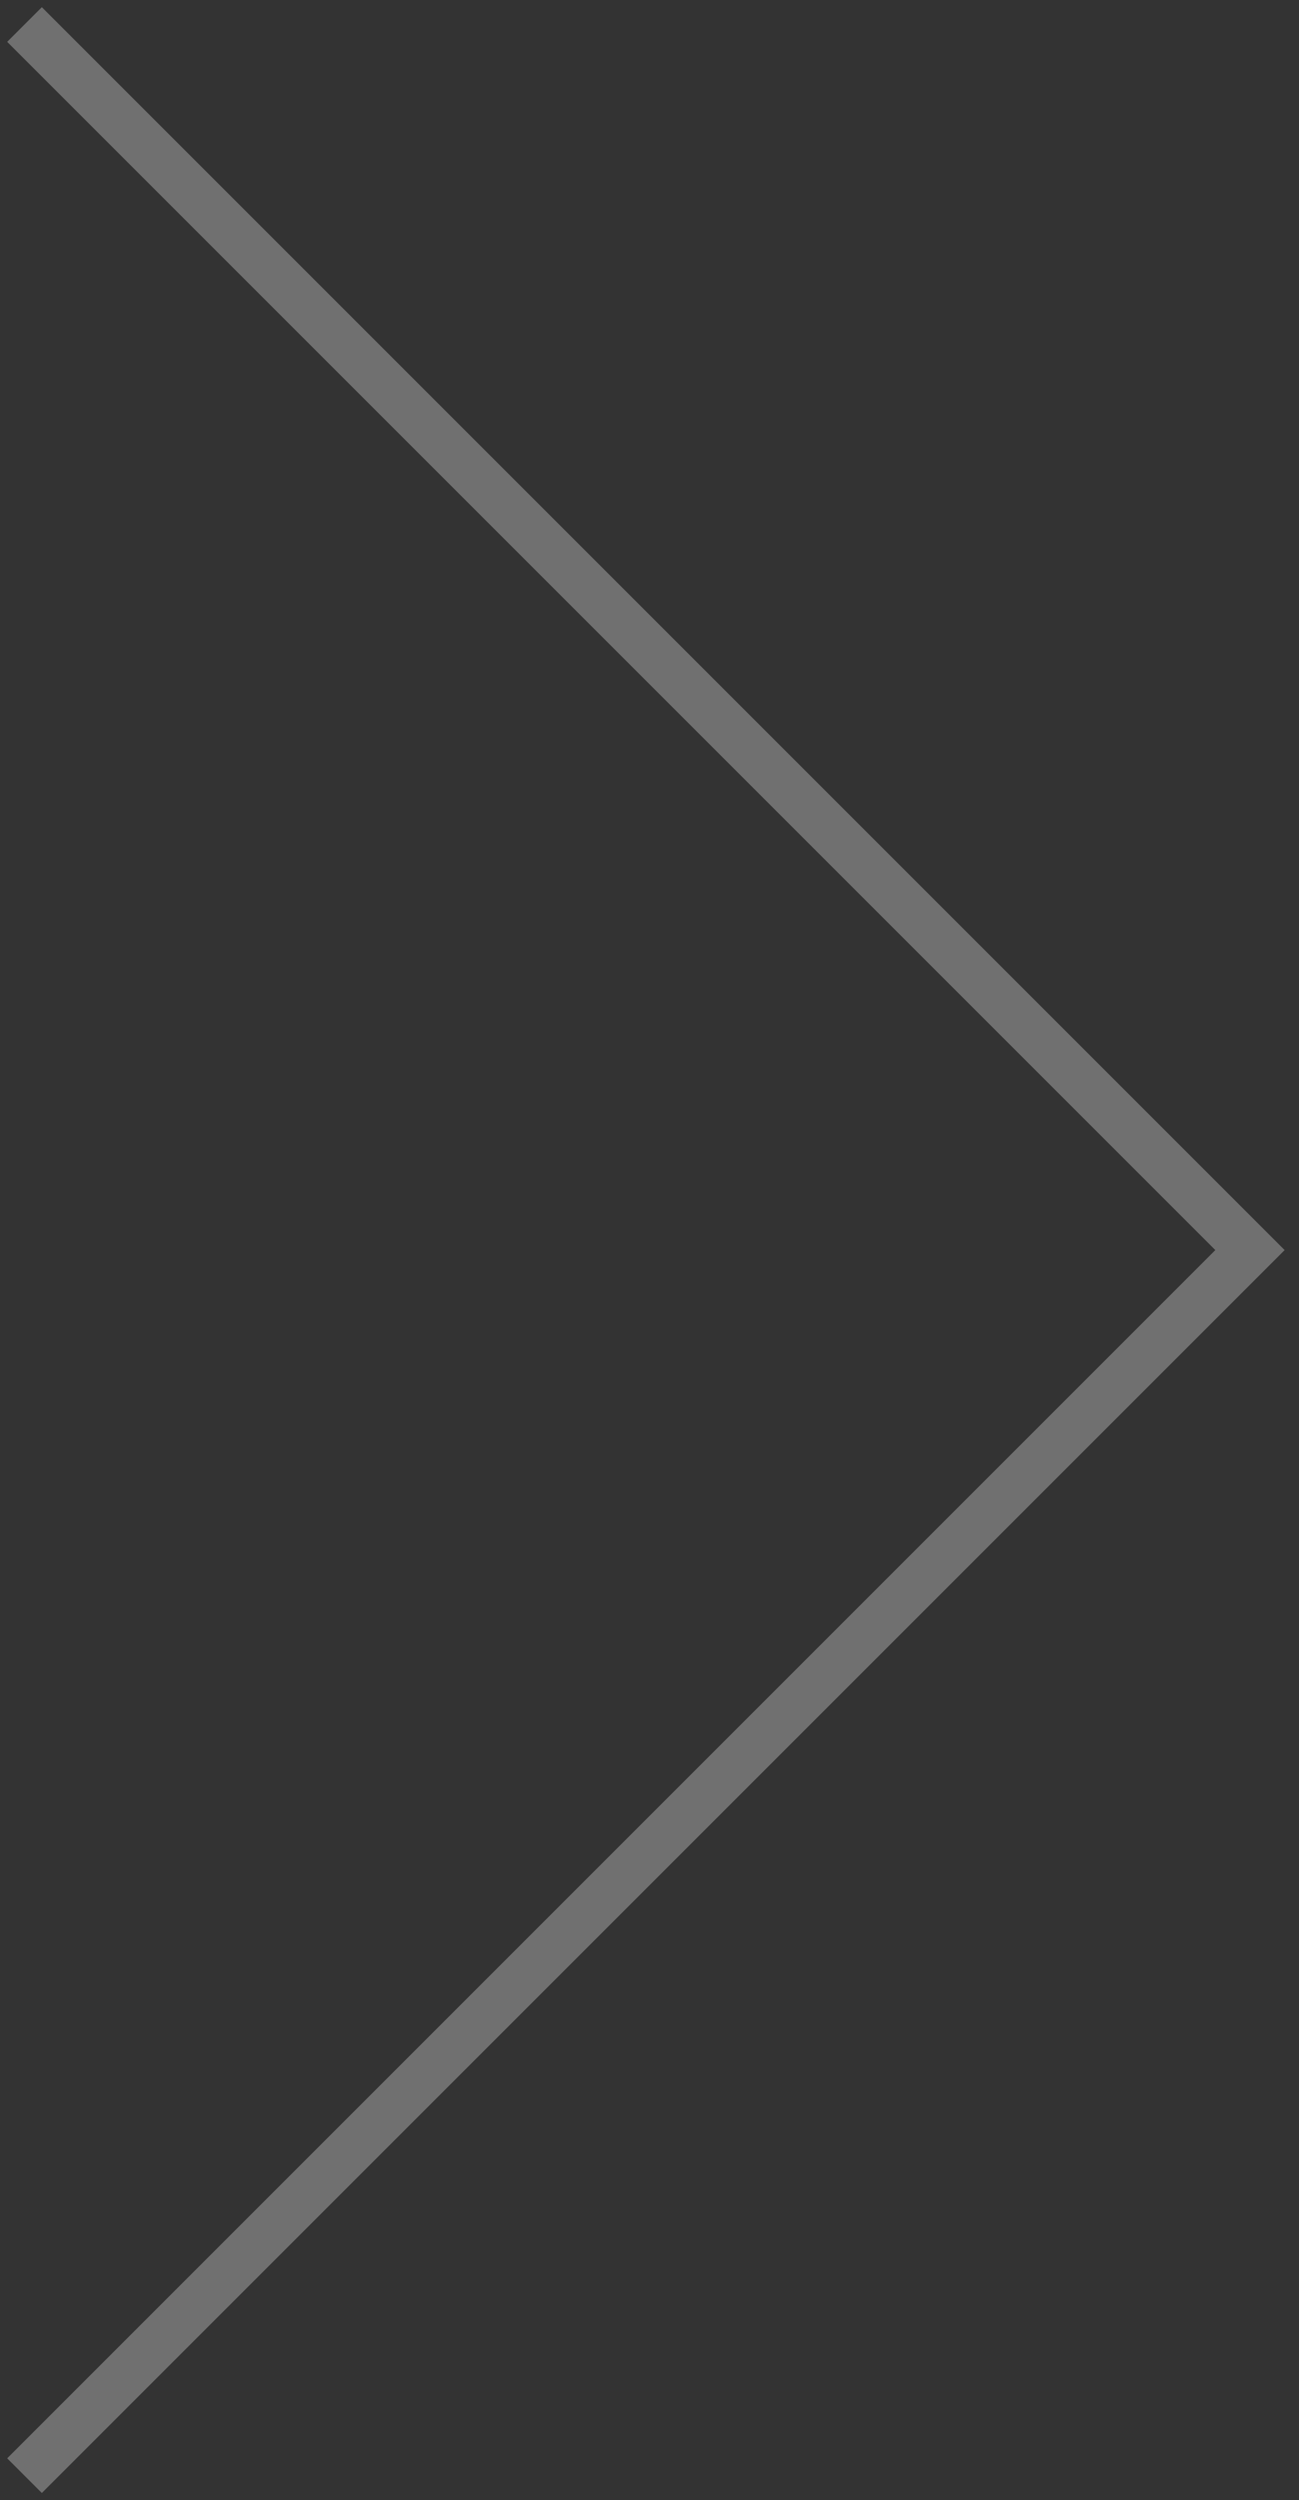 <svg width="53" height="102" fill="none" xmlns="http://www.w3.org/2000/svg"><rect width="100%" height="100%" fill="#333333" stroke="none"/><path opacity=".3" d="M1 1l50 50-50 50" stroke="#fff" stroke-width="2"/></svg>